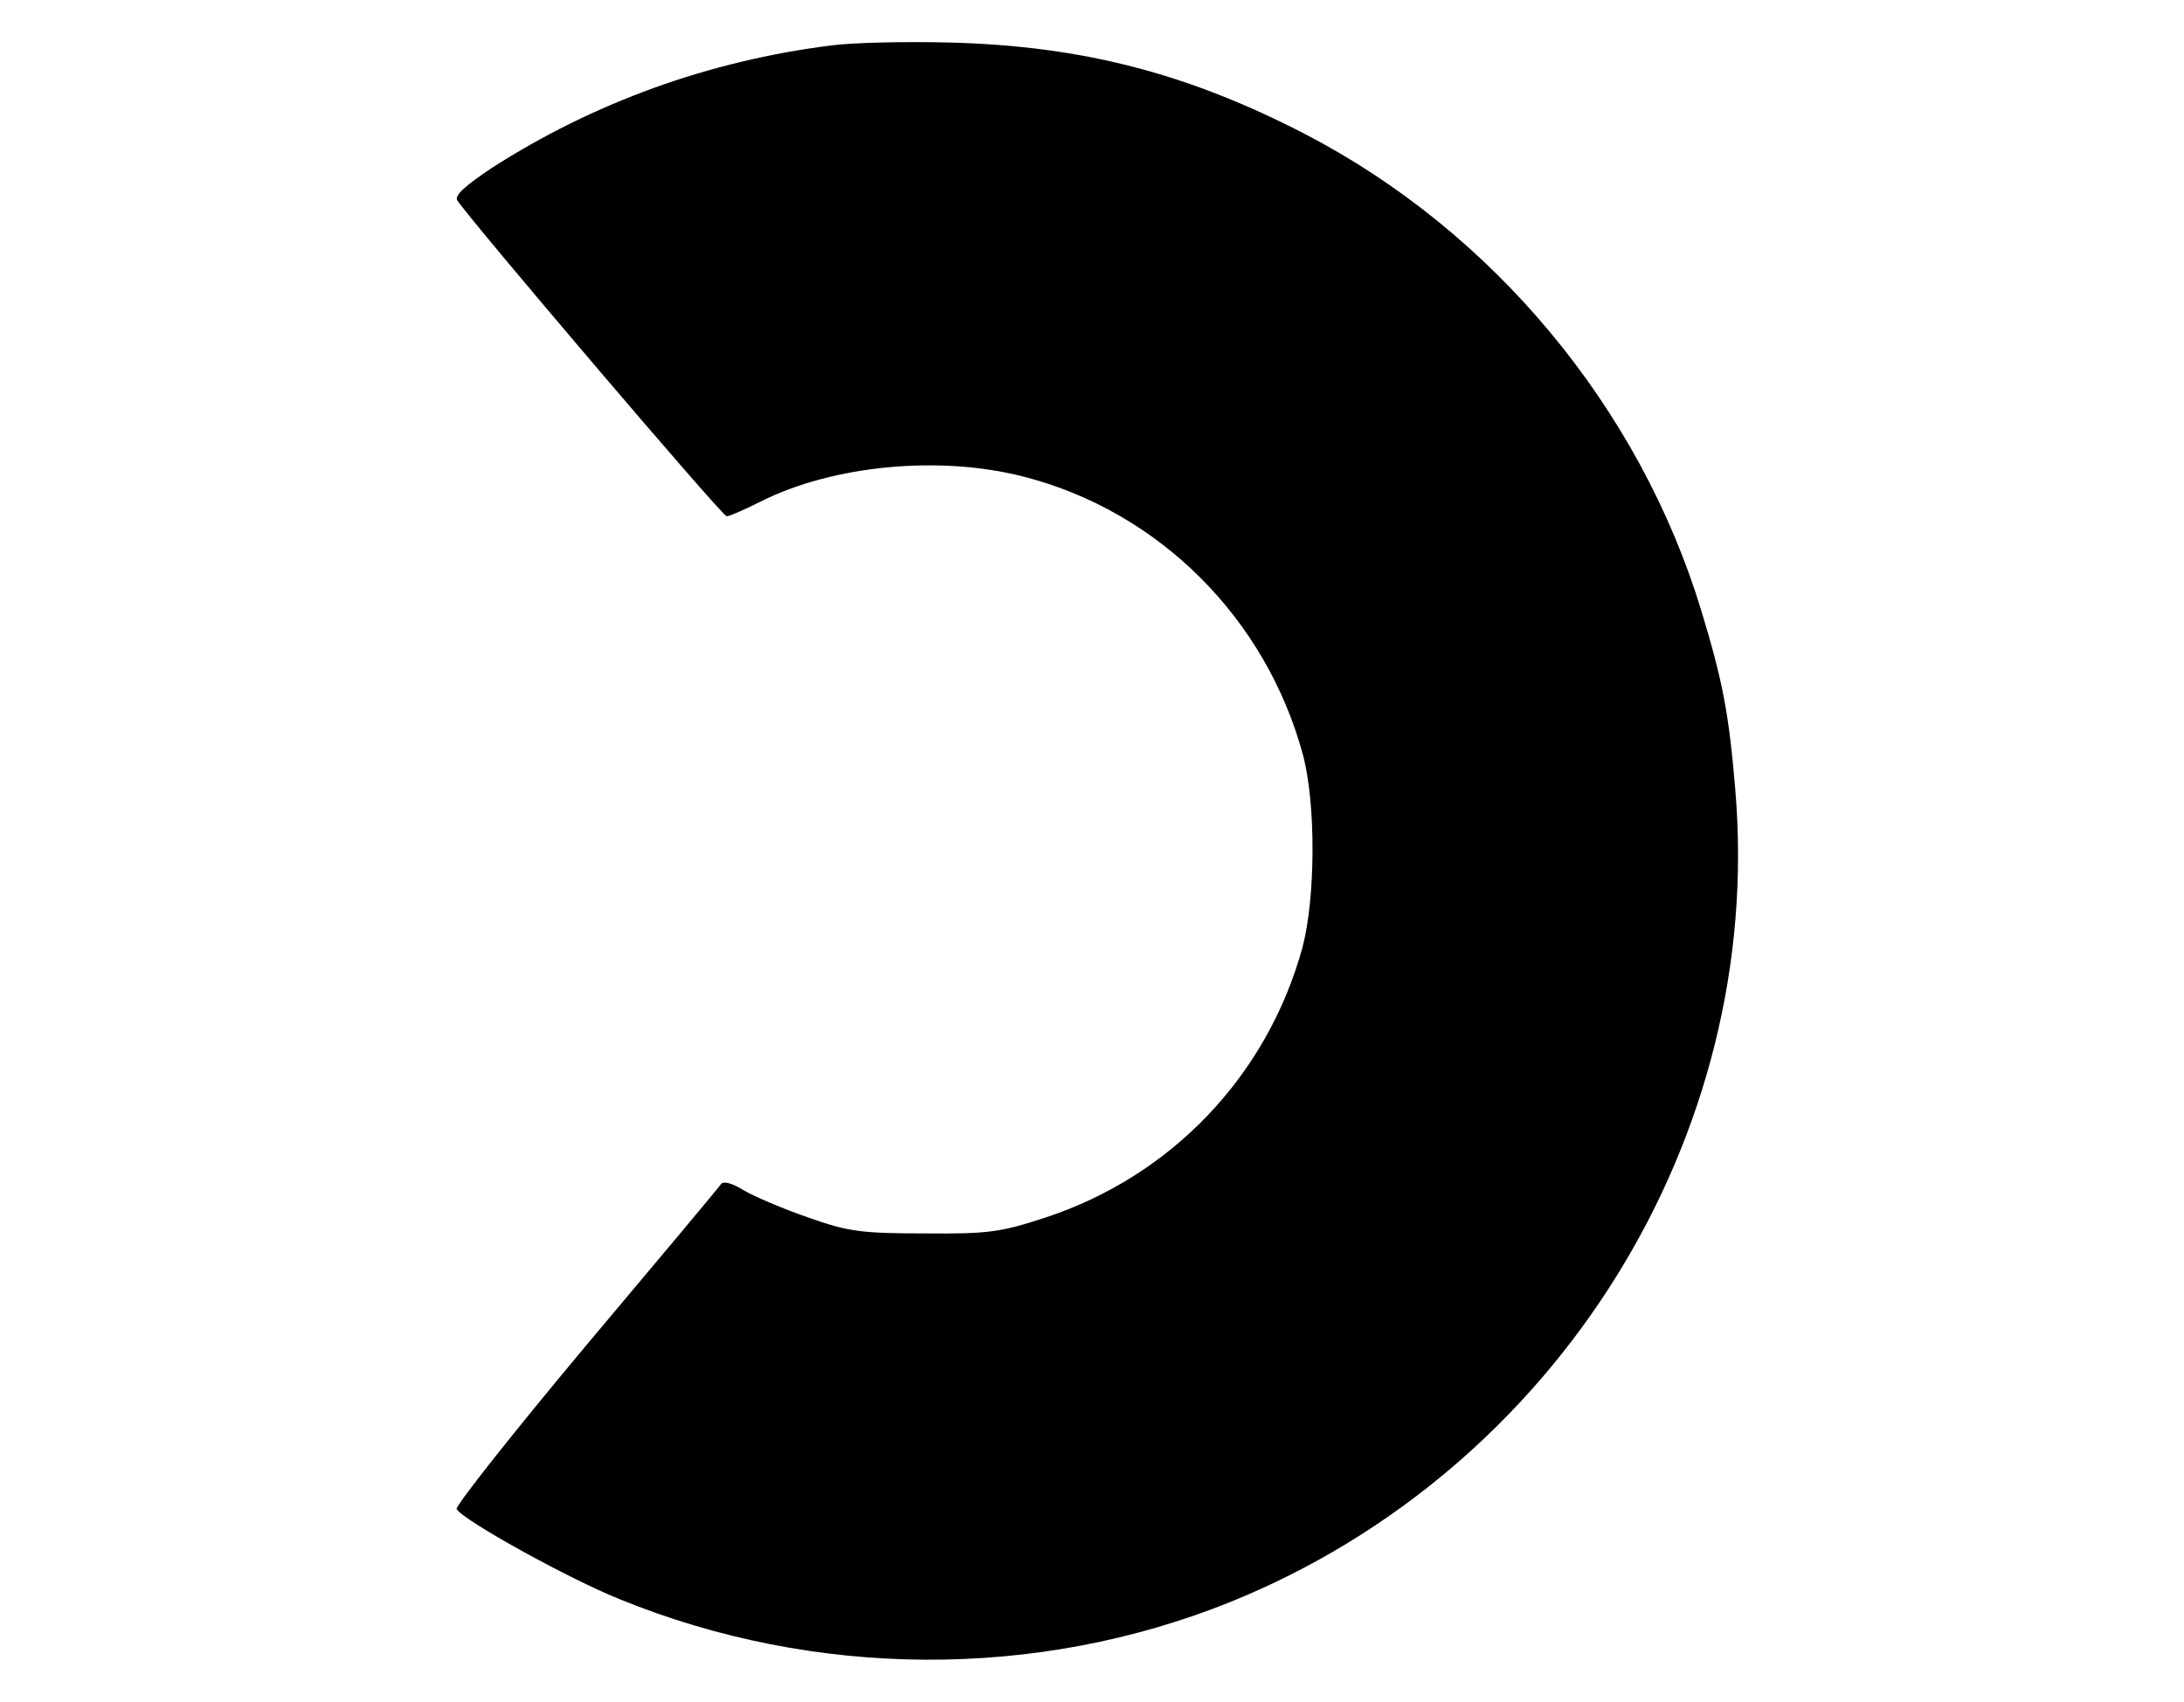 <?xml version="1.0" standalone="no"?>
<!DOCTYPE svg PUBLIC "-//W3C//DTD SVG 20010904//EN"
 "http://www.w3.org/TR/2001/REC-SVG-20010904/DTD/svg10.dtd">
<svg version="1.0" xmlns="http://www.w3.org/2000/svg"
 width="385pt" height="300pt" viewBox="0 0 385 300"
 preserveAspectRatio="xMidYMid meet">

<g transform="translate(0,300) scale(0.1,-0.1)"
fill="#000000" stroke="none">
<path d="M1466 2920 c-216 -27 -420 -101 -599 -216 -45 -30 -66 -48 -61 -57
21 -33 467 -557 475 -557 5 0 32 12 60 26 127 64 315 82 463 44 239 -61 428
-250 493 -491 23 -87 22 -252 -1 -339 -62 -226 -231 -403 -453 -476 -79 -26
-101 -29 -213 -28 -110 0 -135 3 -205 28 -44 15 -95 37 -114 48 -19 12 -36 17
-40 11 -3 -5 -111 -134 -239 -286 -128 -153 -230 -282 -227 -287 12 -20 198
-123 288 -159 344 -140 734 -142 1075 -5 577 233 943 821 891 1432 -11 133
-22 191 -60 316 -109 358 -367 668 -699 840 -207 107 -393 155 -625 161 -77 2
-171 0 -209 -5z"/>
</g>
</svg>

